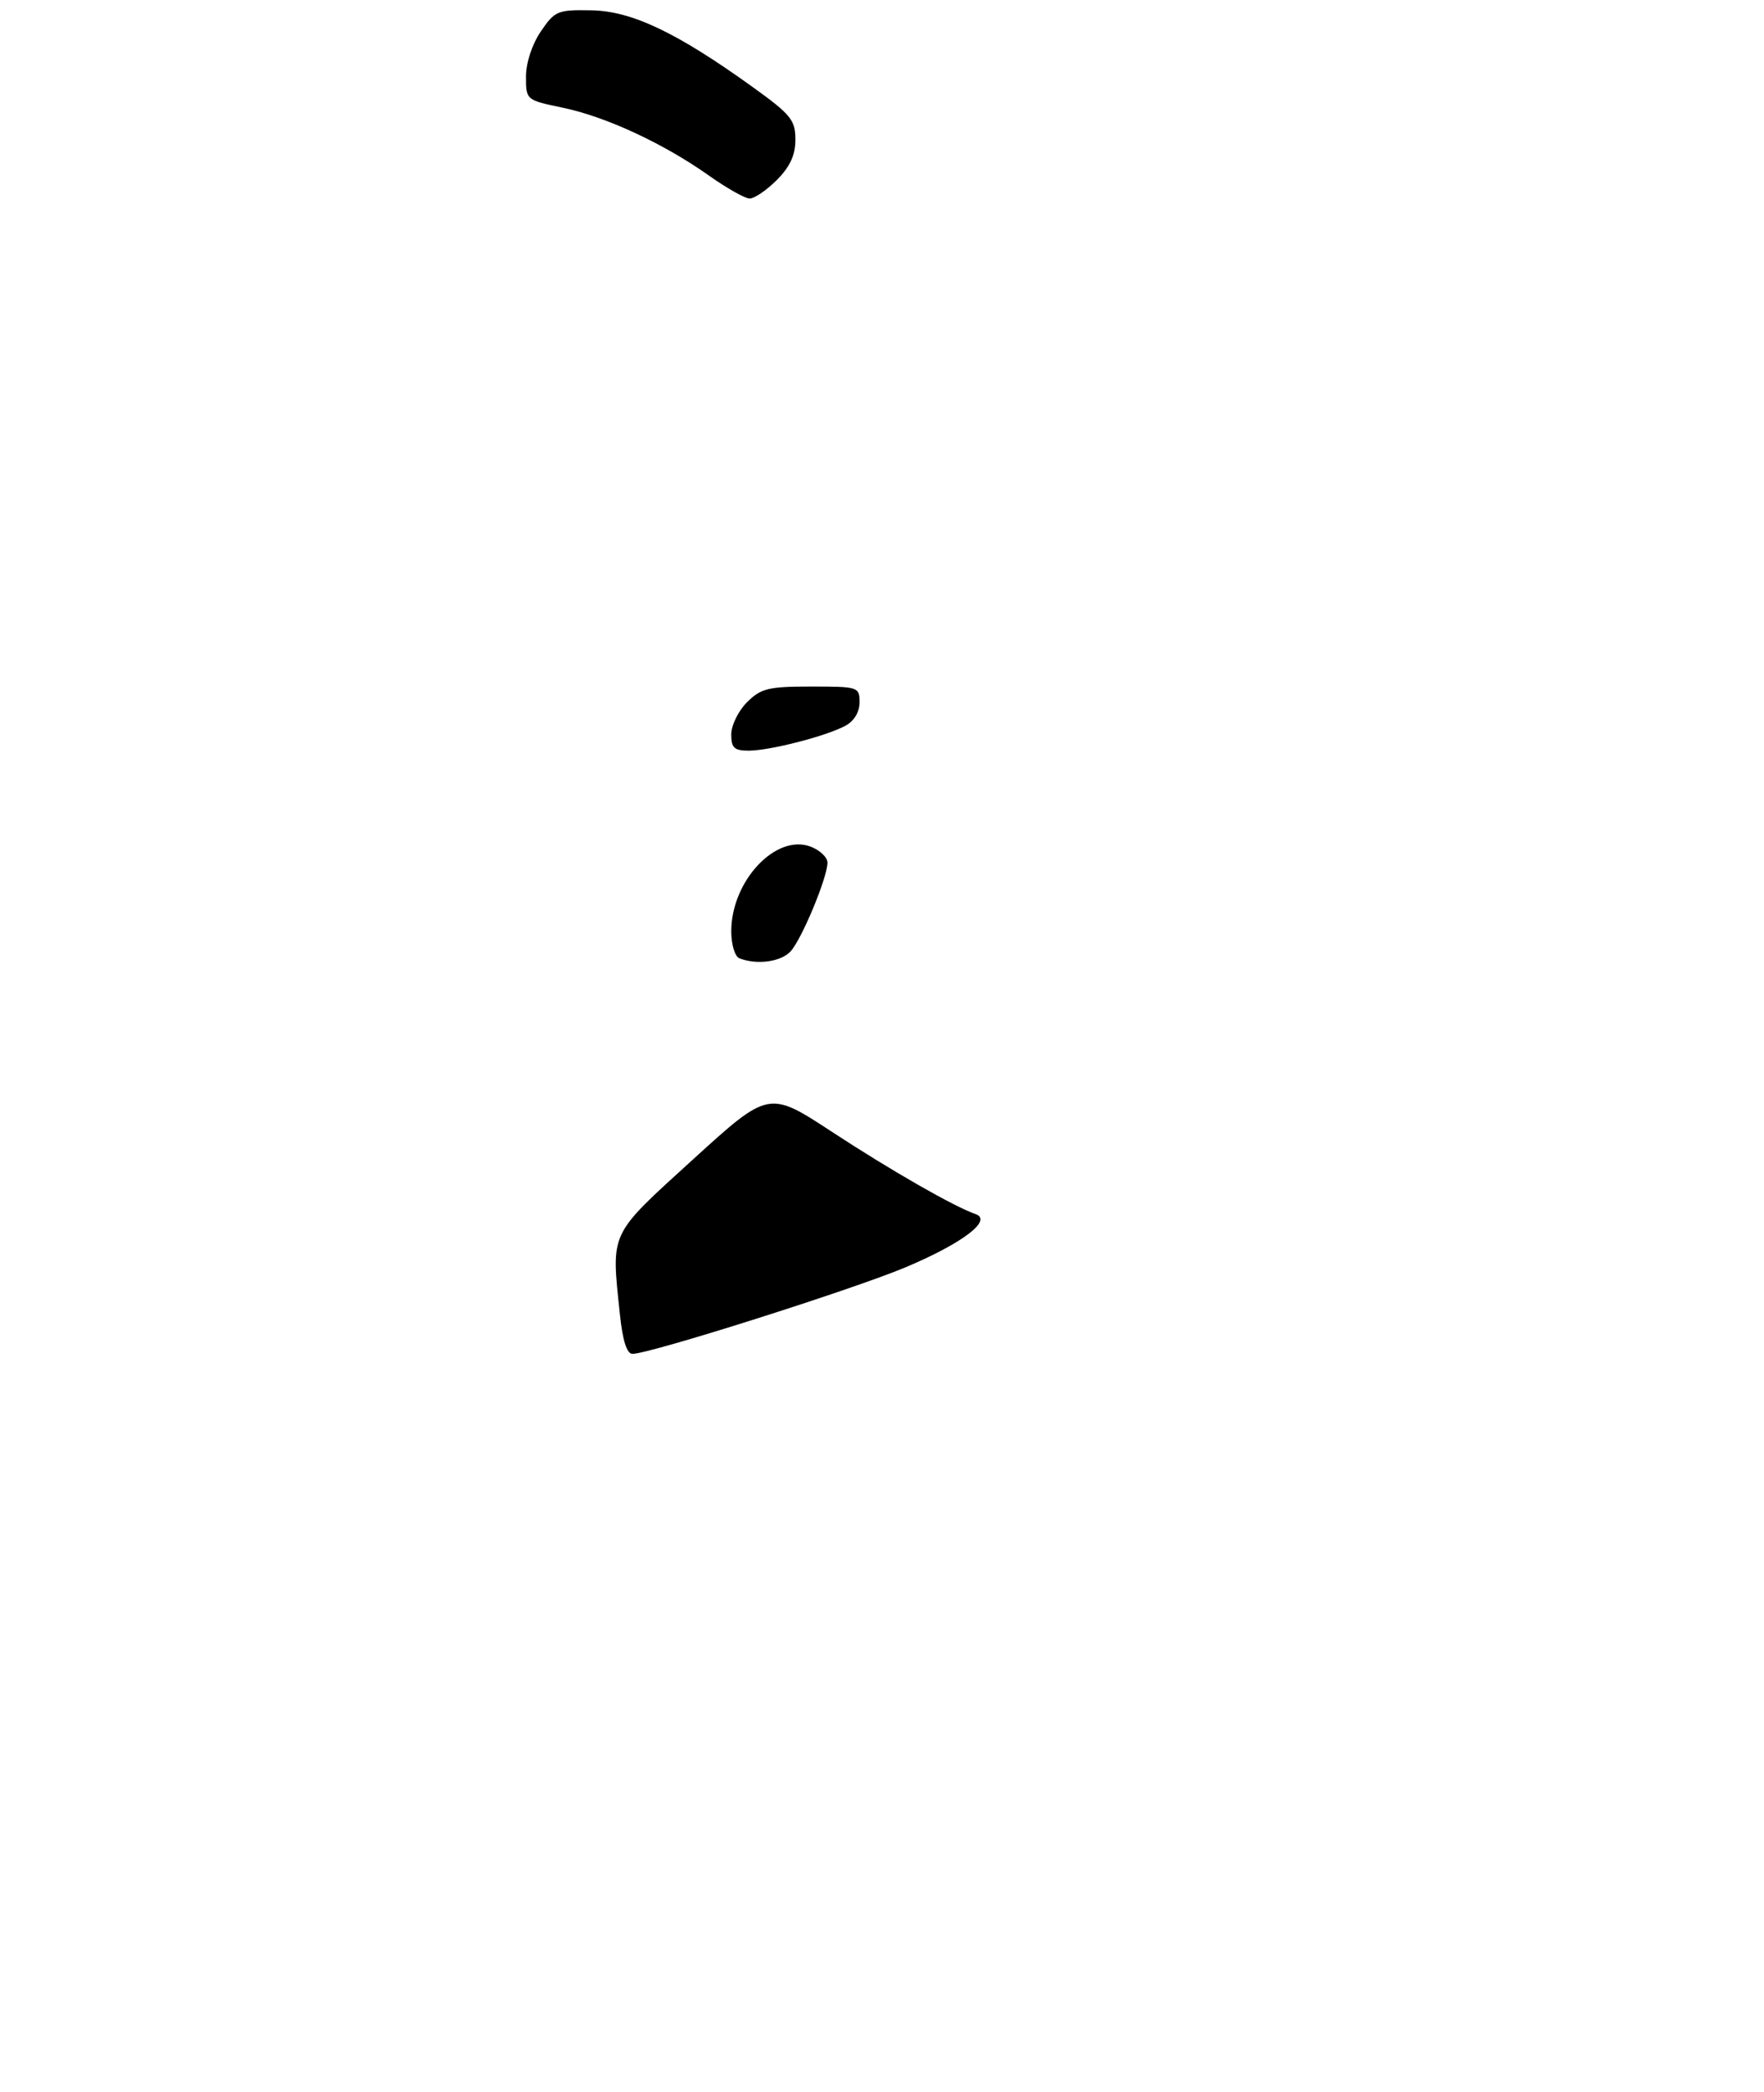 <?xml version="1.0" encoding="UTF-8" standalone="no"?>
<!DOCTYPE svg PUBLIC "-//W3C//DTD SVG 1.1//EN" "http://www.w3.org/Graphics/SVG/1.1/DTD/svg11.dtd" >
<svg xmlns="http://www.w3.org/2000/svg" xmlns:xlink="http://www.w3.org/1999/xlink" version="1.1" viewBox="0 0 275 326">
 <g >
 <path fill="currentColor"
d=" M 121.08 28.08 C 123.16 25.99 124.00 24.18 124.00 21.76 C 124.00 18.72 123.31 17.86 117.36 13.58 C 105.53 5.07 98.52 1.73 92.23 1.61 C 86.93 1.51 86.50 1.68 84.31 4.90 C 82.94 6.92 82.00 9.78 82.00 11.95 C 82.00 15.59 82.02 15.60 87.75 16.79 C 94.46 18.19 103.43 22.35 110.50 27.35 C 113.25 29.30 116.10 30.91 116.83 30.94 C 117.56 30.98 119.47 29.68 121.08 28.08 Z  M 96.64 204.85 C 95.28 191.82 94.86 192.70 108.01 180.72 C 119.85 169.94 119.85 169.94 129.76 176.44 C 138.91 182.43 148.70 188.04 152.09 189.22 C 154.81 190.16 150.04 193.78 141.15 197.52 C 132.82 201.01 101.31 211.00 98.60 211.00 C 97.72 211.00 97.07 208.95 96.64 204.85 Z  M 115.25 149.34 C 114.56 149.06 114.00 147.18 114.00 145.15 C 114.00 137.31 120.96 129.89 126.38 131.95 C 127.82 132.50 129.00 133.62 129.00 134.44 C 129.00 136.73 125.03 146.29 123.27 148.25 C 121.77 149.91 117.96 150.43 115.25 149.34 Z  M 114.00 114.45 C 114.00 113.05 115.10 110.80 116.45 109.45 C 118.63 107.28 119.78 107.00 126.45 107.00 C 133.81 107.00 134.00 107.06 134.00 109.46 C 134.00 110.98 133.15 112.38 131.80 113.11 C 128.76 114.74 120.08 116.97 116.75 116.99 C 114.47 117.00 114.00 116.57 114.00 114.45 Z "/>
</g>
</svg>